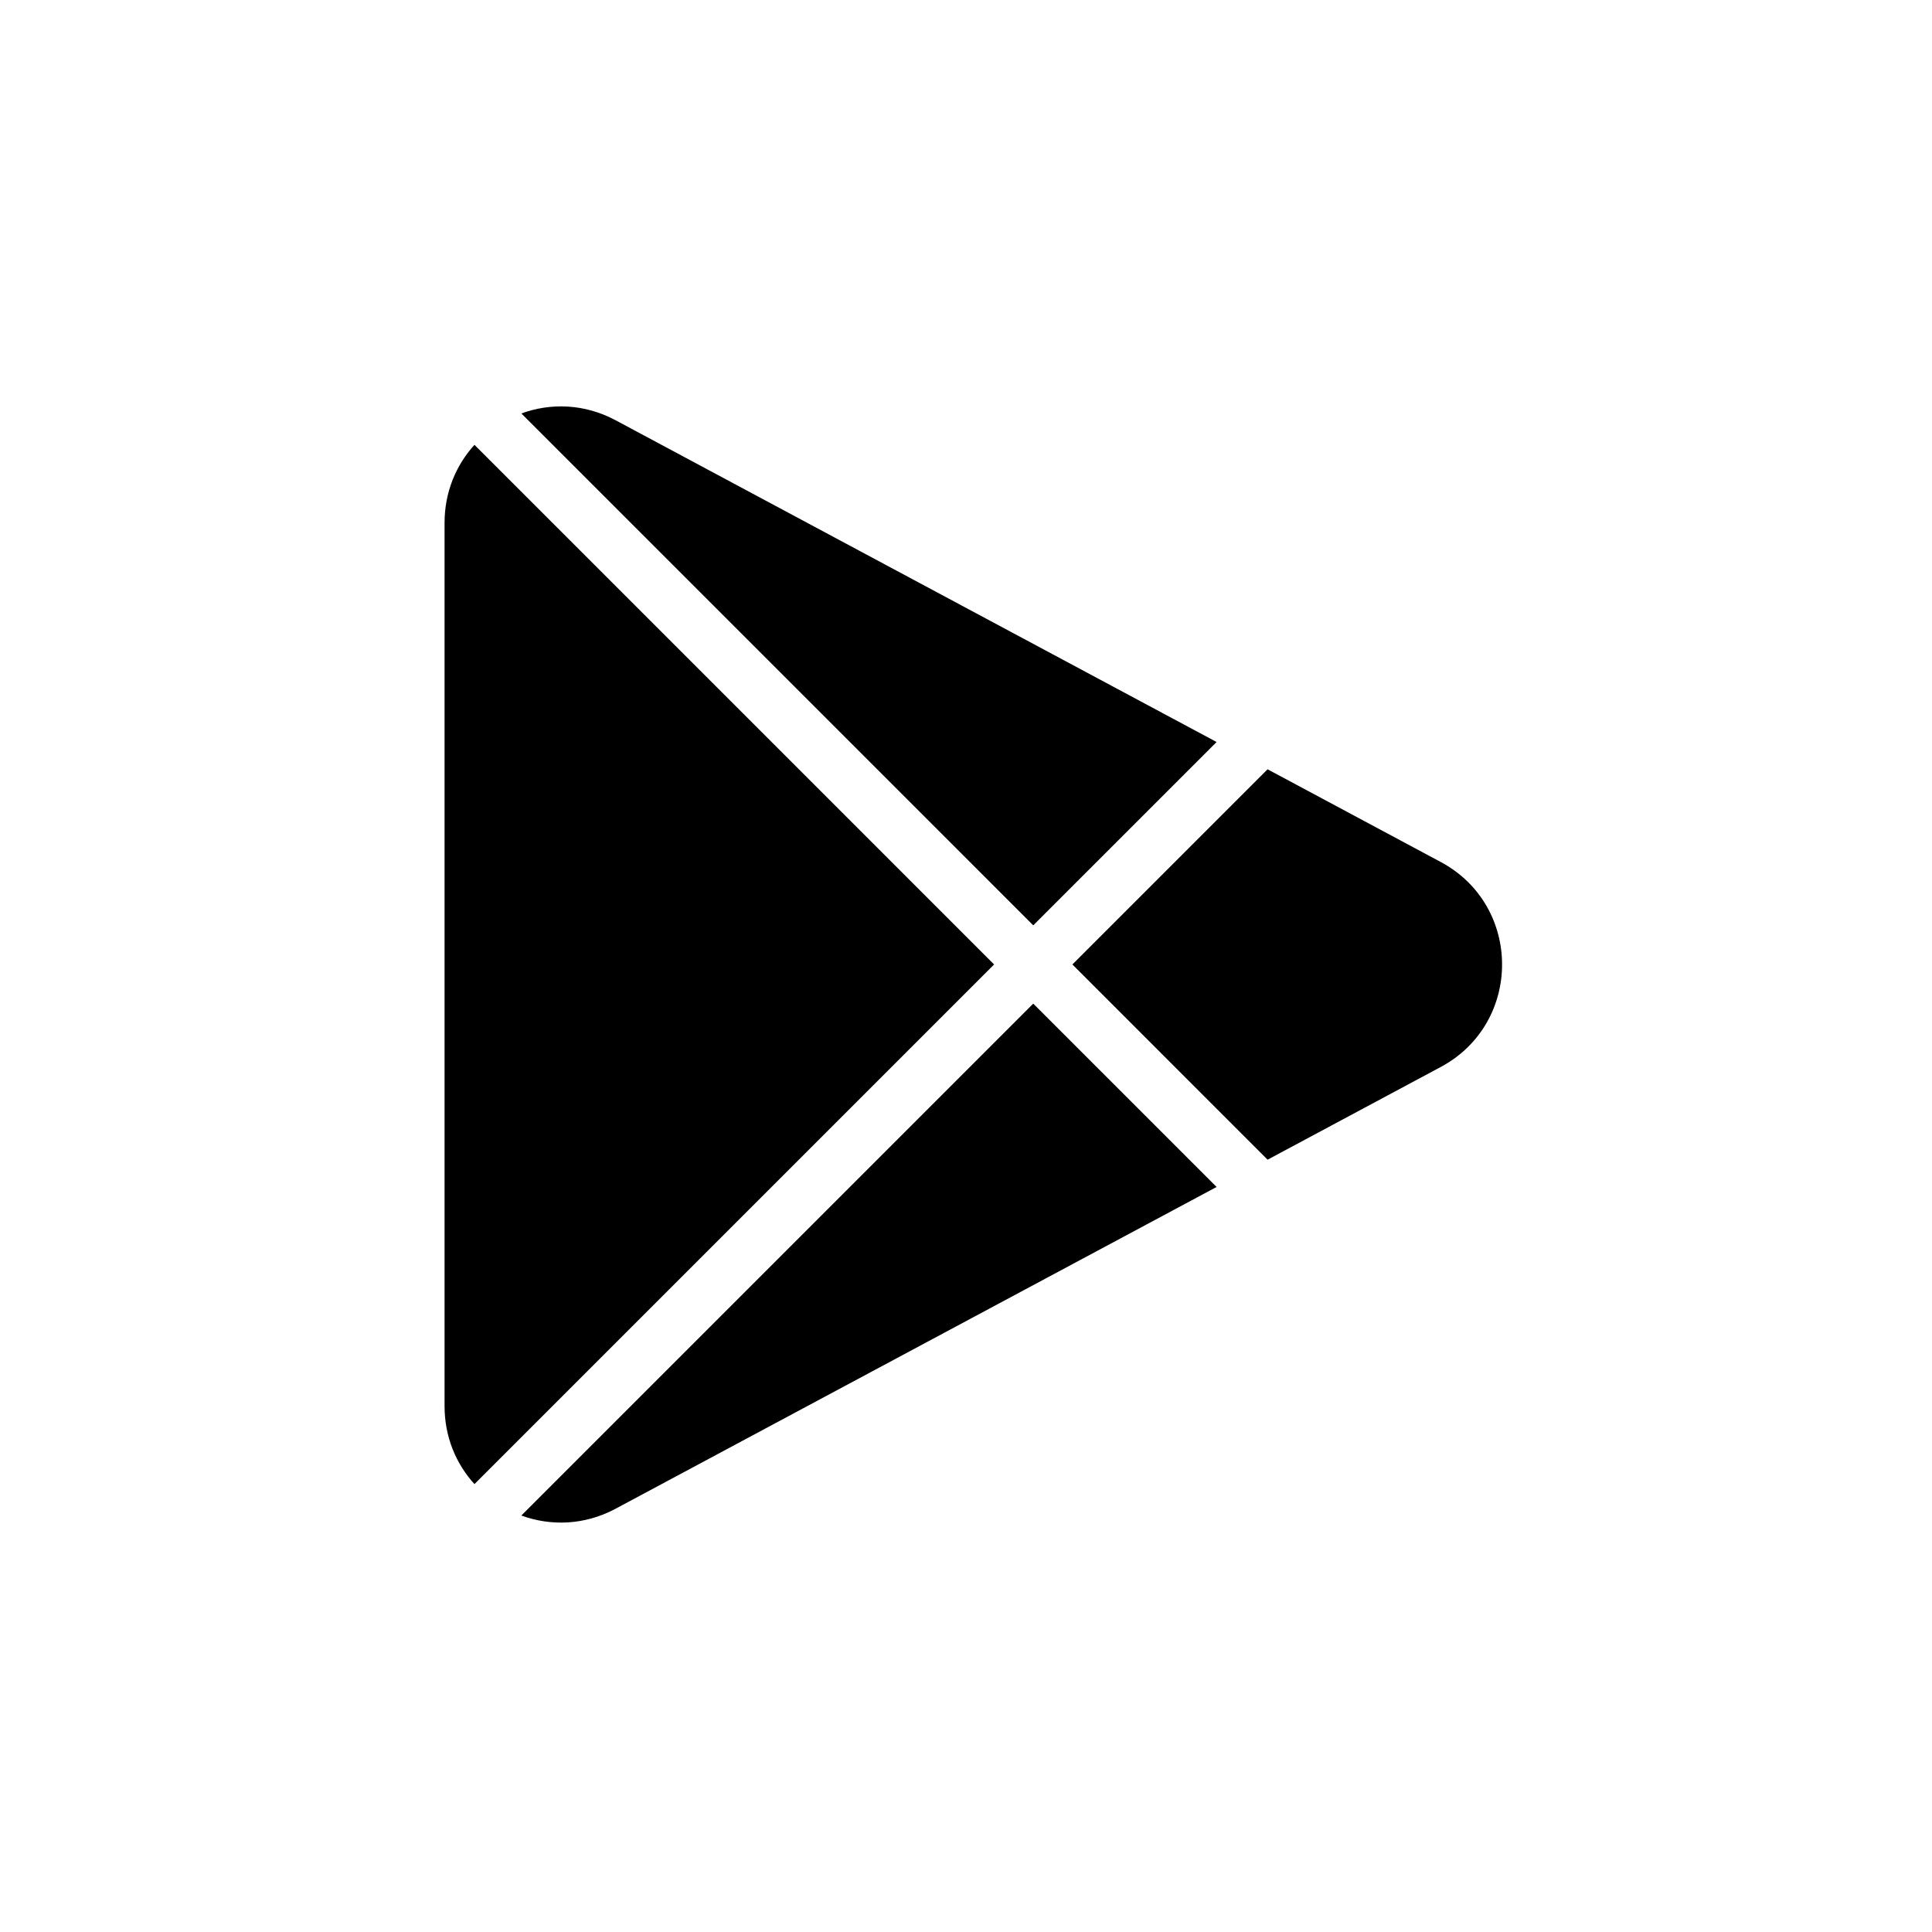 <svg xmlns="http://www.w3.org/2000/svg" width="48" height="48" viewBox="0 0 48 48">
  <g fill="#000000" transform="translate(11 10)">
    <path d="M19.226 8.435L4.298.443C3.522.027 2.681.006 1.953.272L14.671 12.99 19.226 8.435zM24.793 11.415L20.493 9.113 15.644 13.962 20.493 18.812 24.793 16.51C26.827 15.421 26.827 12.504 24.793 11.415zM.788 1.052C.332 1.554.045 2.223.045 2.99L.045 24.935C.045 25.702.332 26.371.788 26.872L13.698 13.962.788 1.052zM1.953 27.653C2.681 27.919 3.522 27.898 4.298 27.482L19.226 19.49 14.671 14.935 1.953 27.653z"/>
  </g>
</svg>
